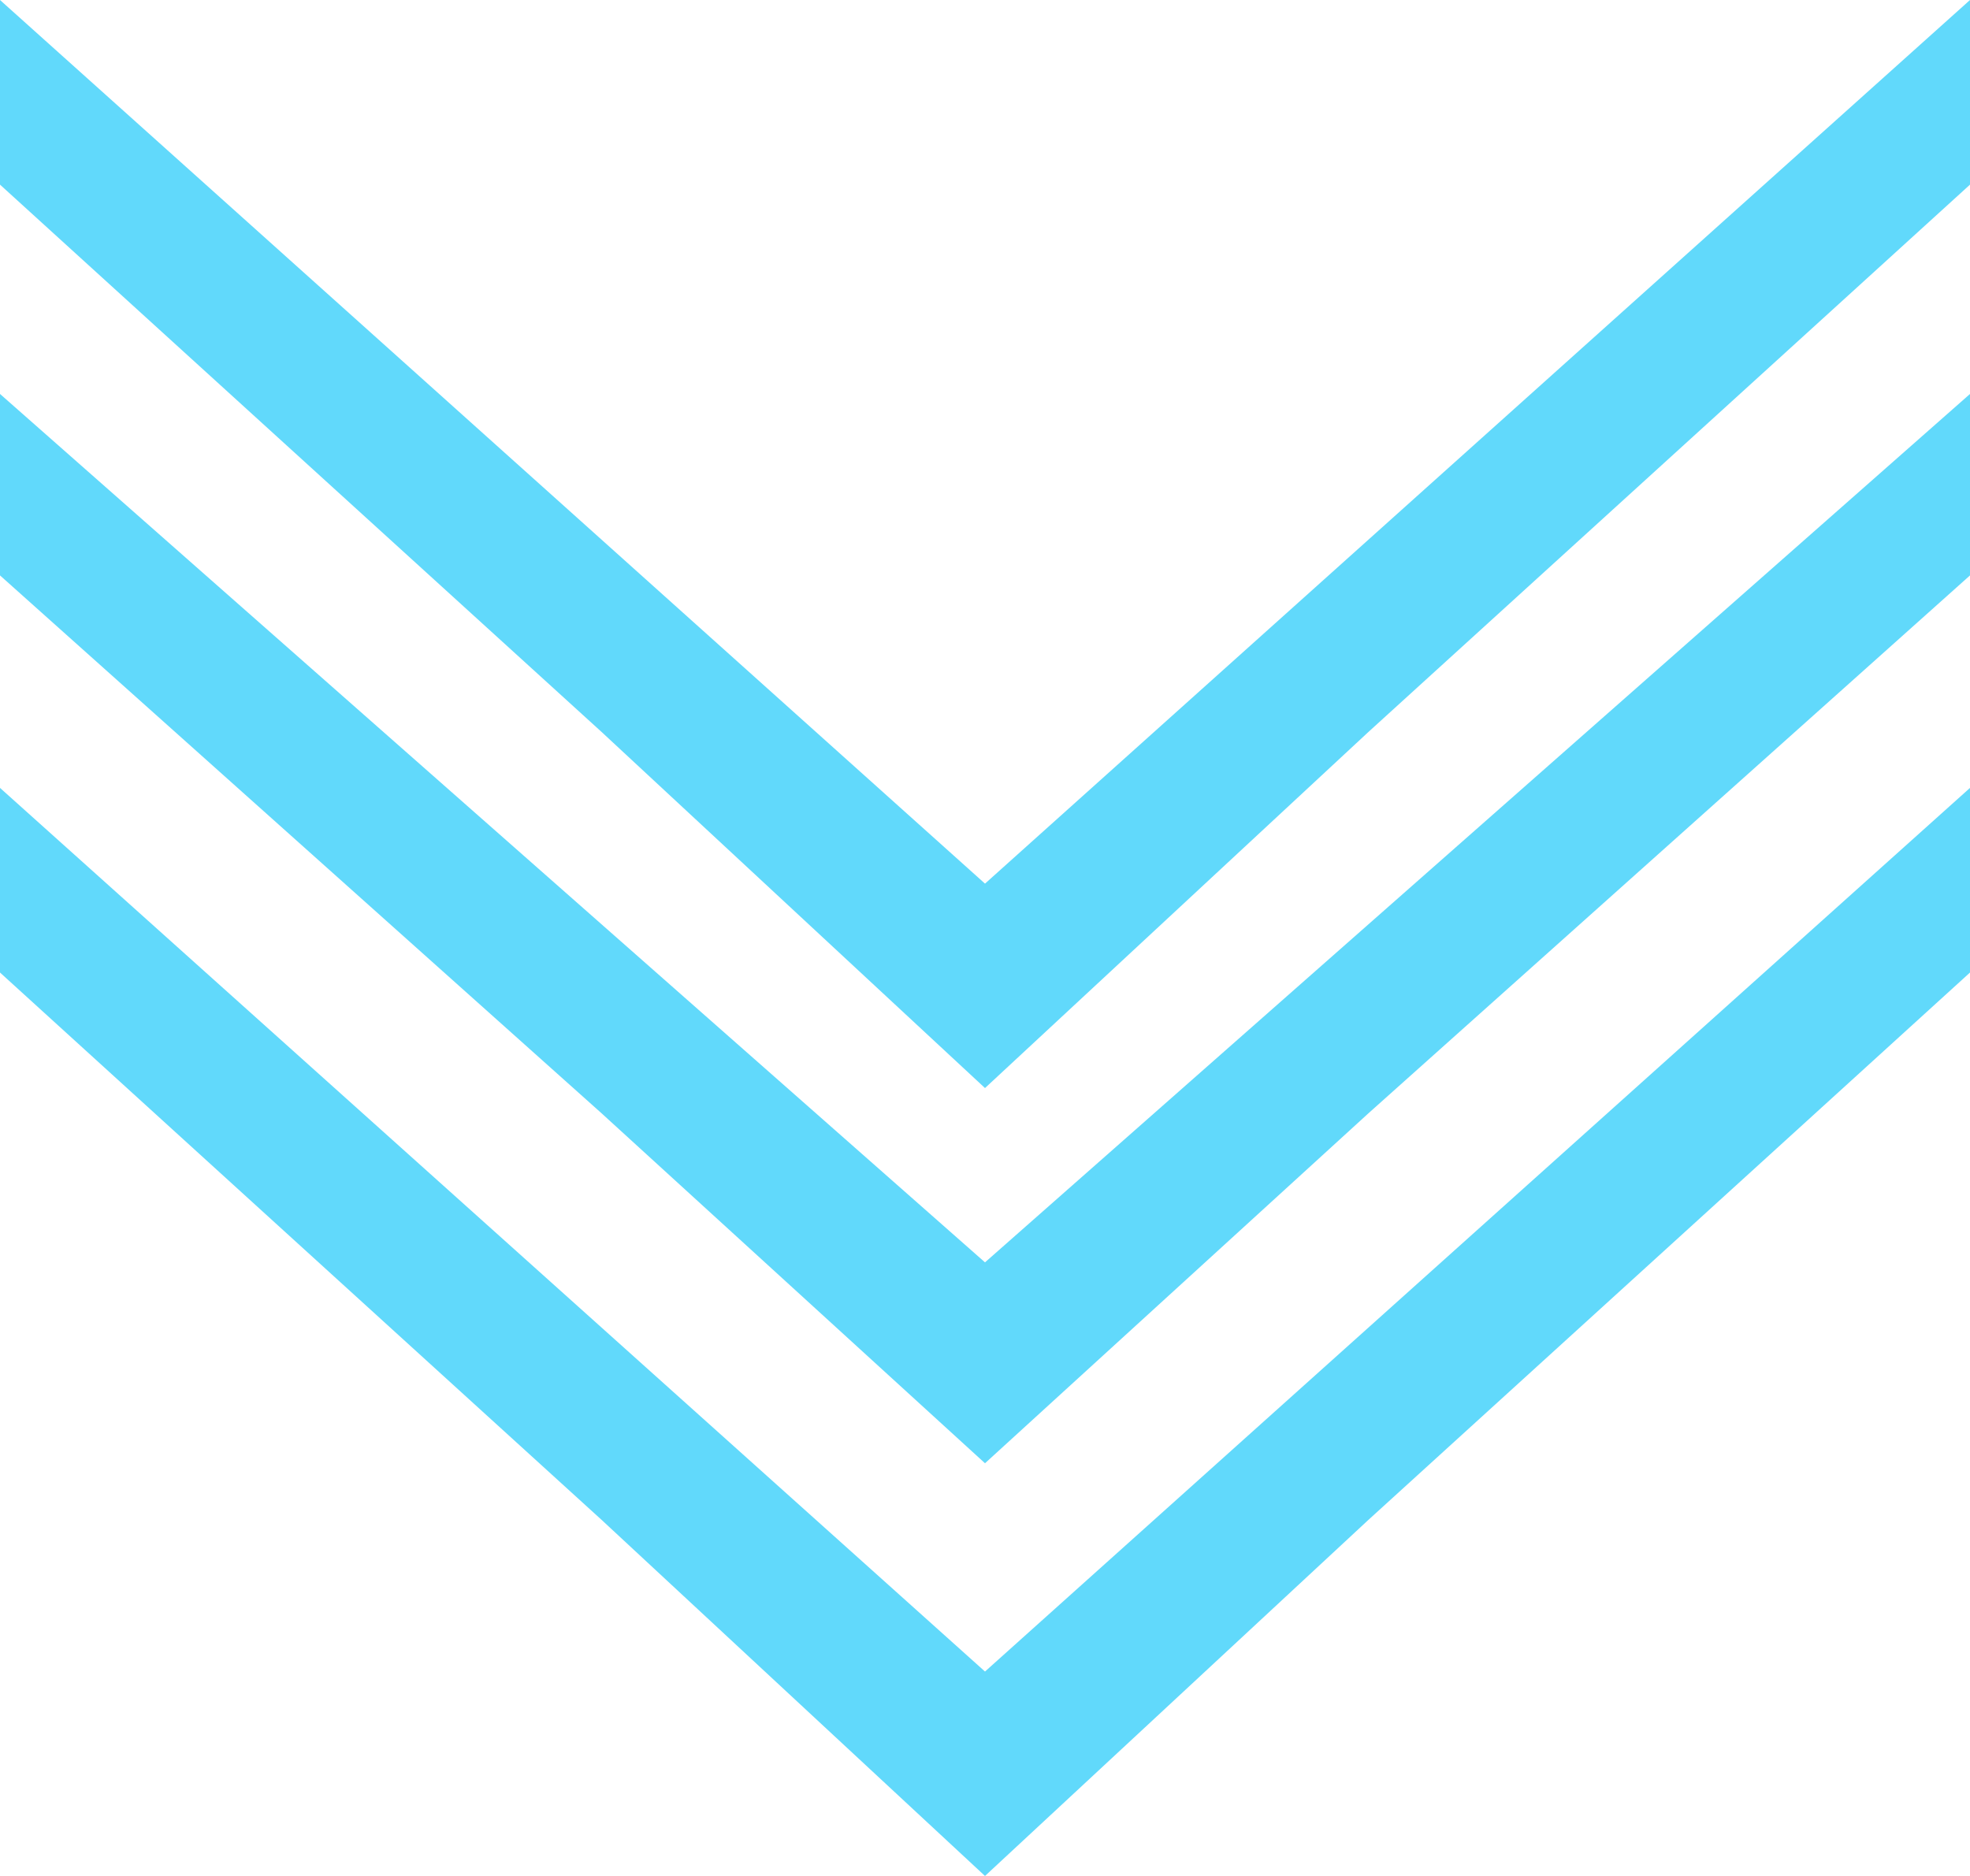 <svg width="105" height="100" viewBox="0 0 105 100" fill="none" xmlns="http://www.w3.org/2000/svg">
<g id="Strzalka">
<path id="S3" d="M0 0L52.5 47.103L105 0V9.842L72.936 39.018L52.5 58L32.064 39.018L0 9.842V0Z" fill="#61D9FB"/>
<path id="S2" d="M0 21L52.5 67.291L105 21V30.673L72.936 59.346L52.5 78L32.064 59.346L0 30.673V21Z" fill="#61D9FB"/>
<path id="S1" d="M0 42L52.5 89.103L105 42V51.842L72.936 81.018L52.5 100L32.064 81.018L0 51.842V42Z" fill="#61D9FB"/>
</g>
</svg>
